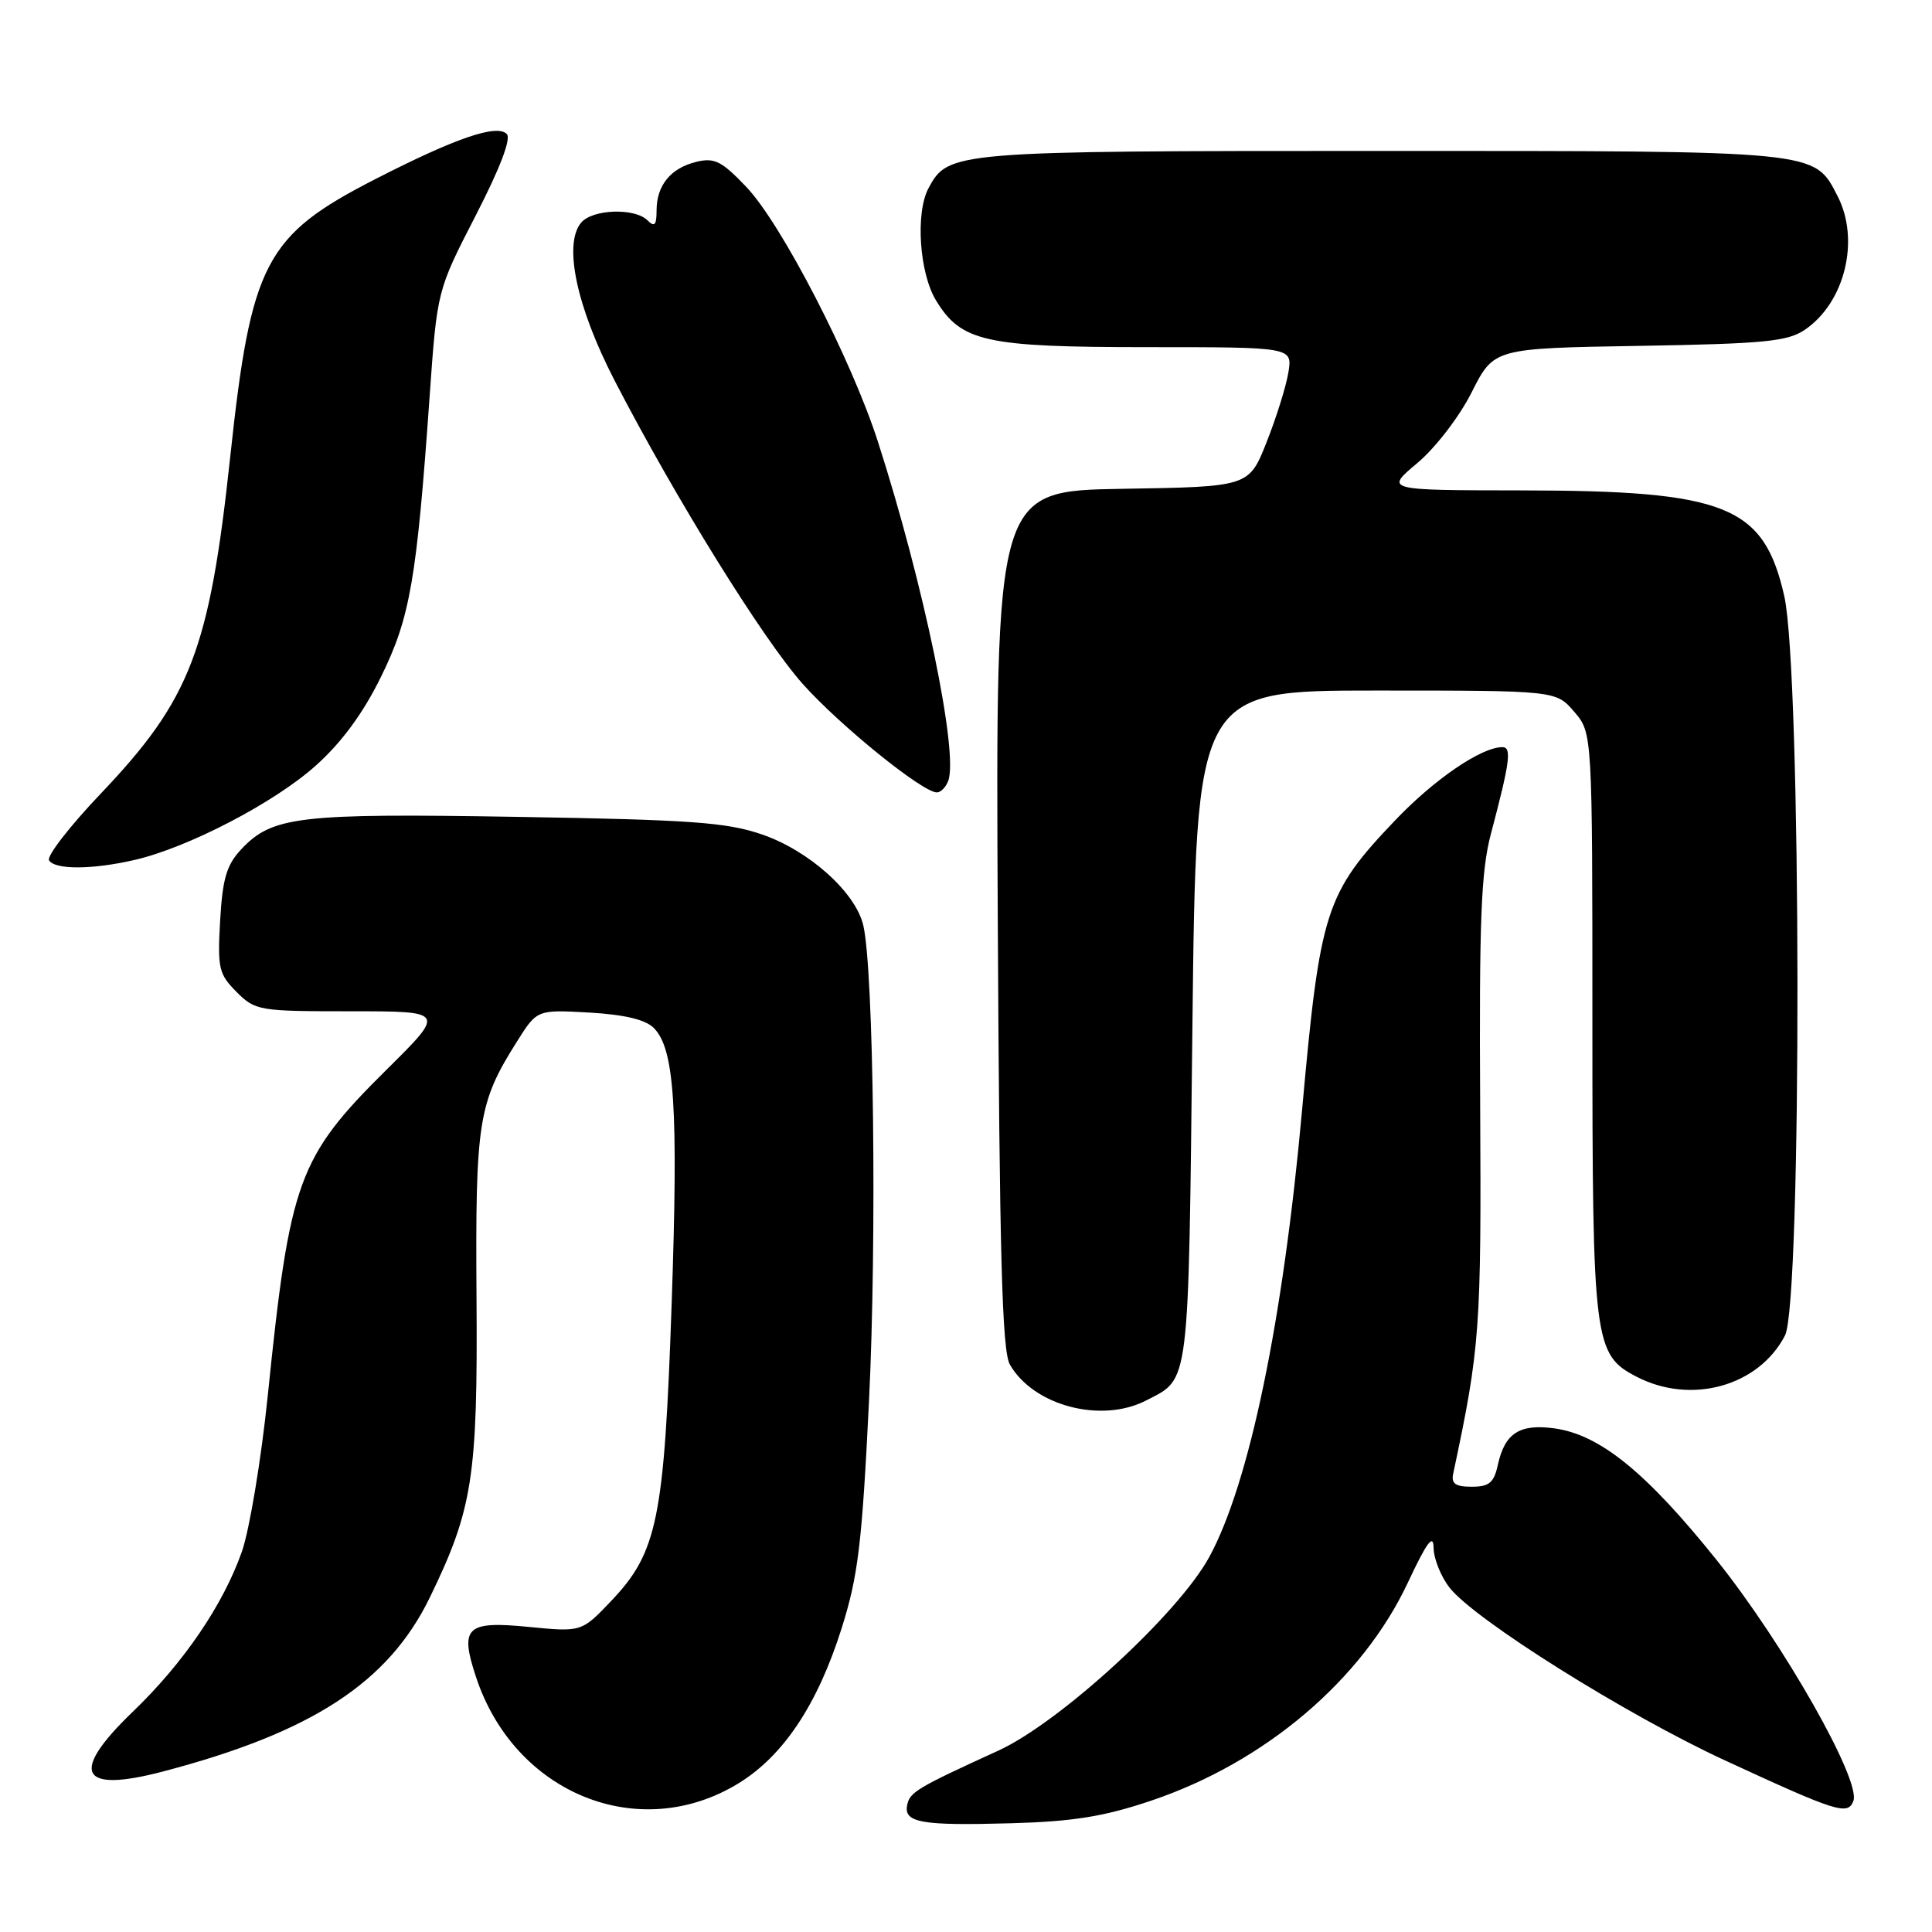 <?xml version="1.0" encoding="UTF-8" standalone="no"?>
<!DOCTYPE svg PUBLIC "-//W3C//DTD SVG 1.1//EN" "http://www.w3.org/Graphics/SVG/1.1/DTD/svg11.dtd" >
<svg xmlns="http://www.w3.org/2000/svg" xmlns:xlink="http://www.w3.org/1999/xlink" version="1.1" viewBox="0 0 256 256">
 <g >
 <path fill="currentColor"
d=" M 152.50 238.61 C 167.61 233.53 180.51 222.58 186.55 209.70 C 189.07 204.32 189.94 203.16 189.96 205.12 C 189.98 206.55 190.94 208.93 192.09 210.39 C 195.43 214.64 215.44 227.19 228.50 233.23 C 243.41 240.12 244.84 240.58 245.58 238.64 C 246.63 235.93 236.31 217.76 227.46 206.71 C 218.13 195.07 211.97 190.07 205.92 189.26 C 201.35 188.65 199.40 189.91 198.48 194.07 C 197.96 196.47 197.33 197.00 195.01 197.00 C 192.85 197.00 192.27 196.59 192.56 195.25 C 196.11 178.58 196.29 176.15 196.13 146.50 C 195.99 121.88 196.25 115.42 197.55 110.50 C 200.08 100.94 200.34 99.00 199.07 99.00 C 196.29 99.00 190.07 103.24 184.89 108.67 C 175.62 118.39 174.92 120.58 172.54 147.00 C 170.02 174.98 165.55 196.55 160.23 206.32 C 156.14 213.83 140.44 228.24 132.28 231.97 C 121.51 236.89 120.53 237.47 120.20 239.20 C 119.75 241.52 122.10 241.93 134.00 241.59 C 142.19 241.36 146.26 240.71 152.50 238.61 Z  M 97.89 236.28 C 103.83 232.62 108.33 225.85 111.52 215.76 C 113.71 208.83 114.22 204.59 115.15 185.60 C 116.20 164.17 115.77 128.49 114.39 122.61 C 113.36 118.23 107.21 112.71 100.97 110.57 C 96.31 108.96 91.53 108.62 68.58 108.24 C 39.58 107.75 36.08 108.16 31.97 112.53 C 30.02 114.61 29.49 116.41 29.17 121.98 C 28.81 128.31 28.99 129.08 31.35 131.44 C 33.82 133.92 34.32 134.00 46.47 134.00 C 59.04 134.00 59.04 134.00 51.21 141.75 C 39.49 153.37 38.41 156.33 35.48 184.93 C 34.61 193.41 33.06 202.71 32.05 205.60 C 29.57 212.65 24.32 220.36 17.56 226.85 C 9.17 234.93 10.55 237.63 21.57 234.74 C 41.33 229.56 51.47 222.95 56.95 211.68 C 62.64 199.98 63.31 195.69 63.14 171.88 C 62.98 148.58 63.37 146.13 68.50 138.01 C 71.16 133.78 71.16 133.78 78.08 134.17 C 82.74 134.44 85.53 135.10 86.63 136.21 C 89.38 138.96 89.89 146.77 89.00 172.67 C 88.02 201.28 87.12 205.68 80.99 212.13 C 77.06 216.26 77.06 216.26 70.02 215.57 C 61.78 214.76 60.89 215.61 63.07 222.20 C 68.18 237.70 84.71 244.38 97.89 236.28 Z  M 151.87 185.57 C 157.68 182.56 157.46 184.38 158.00 136.10 C 158.50 91.50 158.50 91.50 182.34 91.50 C 206.18 91.50 206.18 91.50 208.59 94.31 C 211.00 97.11 211.00 97.11 211.00 135.59 C 211.00 177.91 211.20 179.50 216.87 182.43 C 224.10 186.17 233.04 183.68 236.52 176.96 C 238.78 172.59 238.70 88.95 236.42 78.96 C 233.70 67.00 228.73 65.01 201.57 64.98 C 183.50 64.96 183.50 64.96 187.80 61.36 C 190.21 59.33 193.38 55.22 195.02 51.95 C 197.95 46.15 197.95 46.15 217.23 45.83 C 233.82 45.55 236.87 45.25 239.16 43.69 C 244.46 40.09 246.49 31.78 243.48 25.97 C 240.35 19.91 241.25 20.00 183.00 20.00 C 126.23 20.00 125.65 20.05 123.03 24.94 C 121.28 28.21 121.82 36.19 124.03 39.81 C 127.37 45.30 130.55 46.00 152.10 46.00 C 171.26 46.00 171.26 46.00 170.72 49.34 C 170.42 51.18 169.12 55.34 167.83 58.59 C 165.49 64.50 165.49 64.50 148.71 64.77 C 131.92 65.05 131.92 65.05 132.21 121.77 C 132.44 166.37 132.78 178.99 133.81 180.80 C 136.93 186.27 145.92 188.64 151.87 185.57 Z  M 17.82 113.95 C 24.93 112.32 36.41 106.33 41.86 101.43 C 45.28 98.37 48.14 94.47 50.49 89.67 C 54.35 81.82 55.21 76.85 56.93 52.50 C 57.92 38.50 57.92 38.50 63.01 28.60 C 66.27 22.27 67.76 18.36 67.15 17.75 C 65.82 16.42 60.36 18.29 49.78 23.71 C 35.13 31.21 33.27 34.76 30.51 60.50 C 27.76 86.14 25.24 92.67 13.34 105.17 C 9.24 109.48 6.16 113.45 6.50 114.00 C 7.28 115.26 12.23 115.24 17.82 113.95 Z  M 125.64 103.48 C 127.05 99.82 122.39 77.34 116.32 58.50 C 112.80 47.58 103.55 29.66 98.90 24.78 C 95.65 21.36 94.67 20.86 92.29 21.44 C 88.88 22.26 87.00 24.55 87.00 27.89 C 87.00 29.84 86.73 30.13 85.80 29.20 C 84.11 27.51 78.49 27.71 77.00 29.51 C 74.63 32.35 76.39 40.65 81.43 50.41 C 89.51 66.03 101.07 84.68 106.38 90.64 C 111.29 96.14 122.24 105.00 124.14 105.00 C 124.65 105.00 125.32 104.32 125.64 103.48 Z "/>
</g>
</svg>